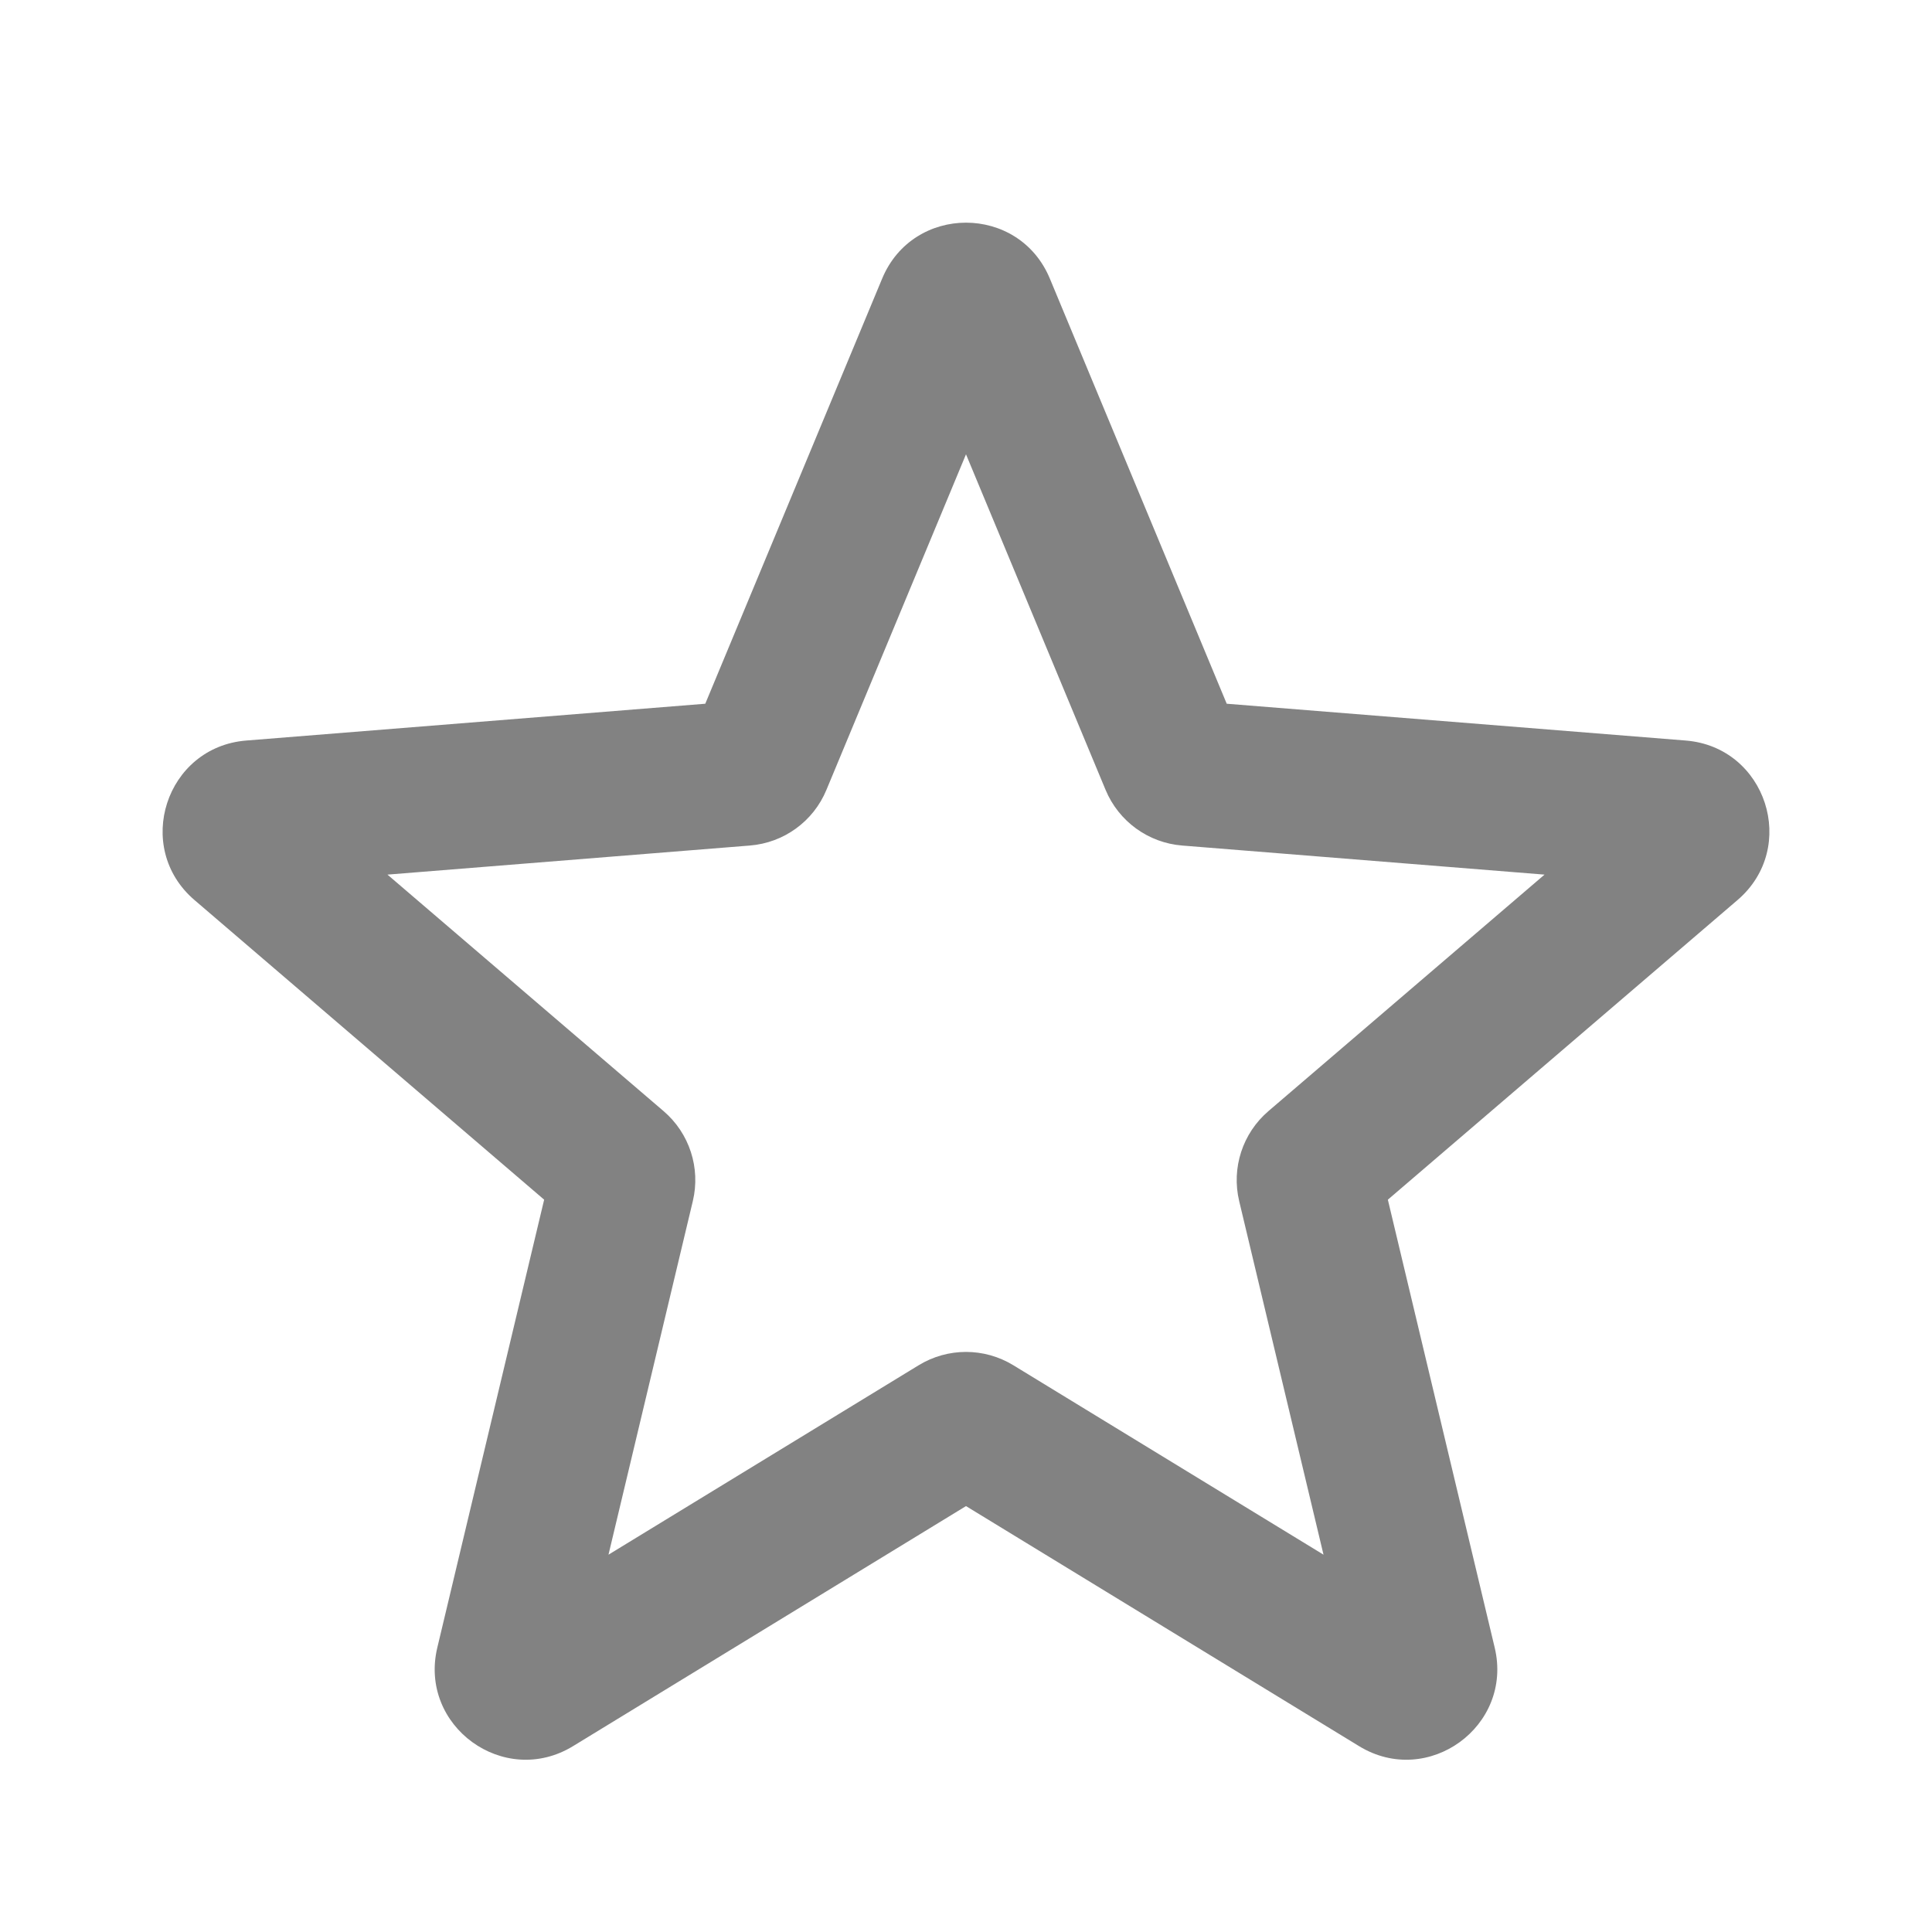 <svg width="20" height="20" viewBox="0 0 20 20" fill="none" xmlns="http://www.w3.org/2000/svg">
<path fill-rule="evenodd" clip-rule="evenodd" d="M9.132 2.884C9.453 2.112 10.547 2.112 10.868 2.884L12.699 7.285L17.451 7.666C18.284 7.733 18.622 8.773 17.987 9.317L14.367 12.419L15.473 17.056C15.667 17.869 14.782 18.512 14.069 18.076L10 15.591L5.932 18.076C5.218 18.512 4.333 17.869 4.527 17.056L5.633 12.419L2.013 9.317C1.378 8.773 1.716 7.733 2.549 7.666L7.301 7.285L9.132 2.884ZM10 4.703L8.555 8.177C8.42 8.503 8.114 8.725 7.762 8.753L4.011 9.054L6.869 11.502C7.137 11.731 7.254 12.091 7.172 12.434L6.299 16.094L9.51 14.133C9.811 13.949 10.189 13.949 10.49 14.133L13.701 16.094L12.828 12.434C12.746 12.091 12.863 11.731 13.131 11.502L15.989 9.054L12.238 8.753C11.887 8.725 11.581 8.503 11.445 8.177L10 4.703Z" fill="#828282"/>
</svg>
